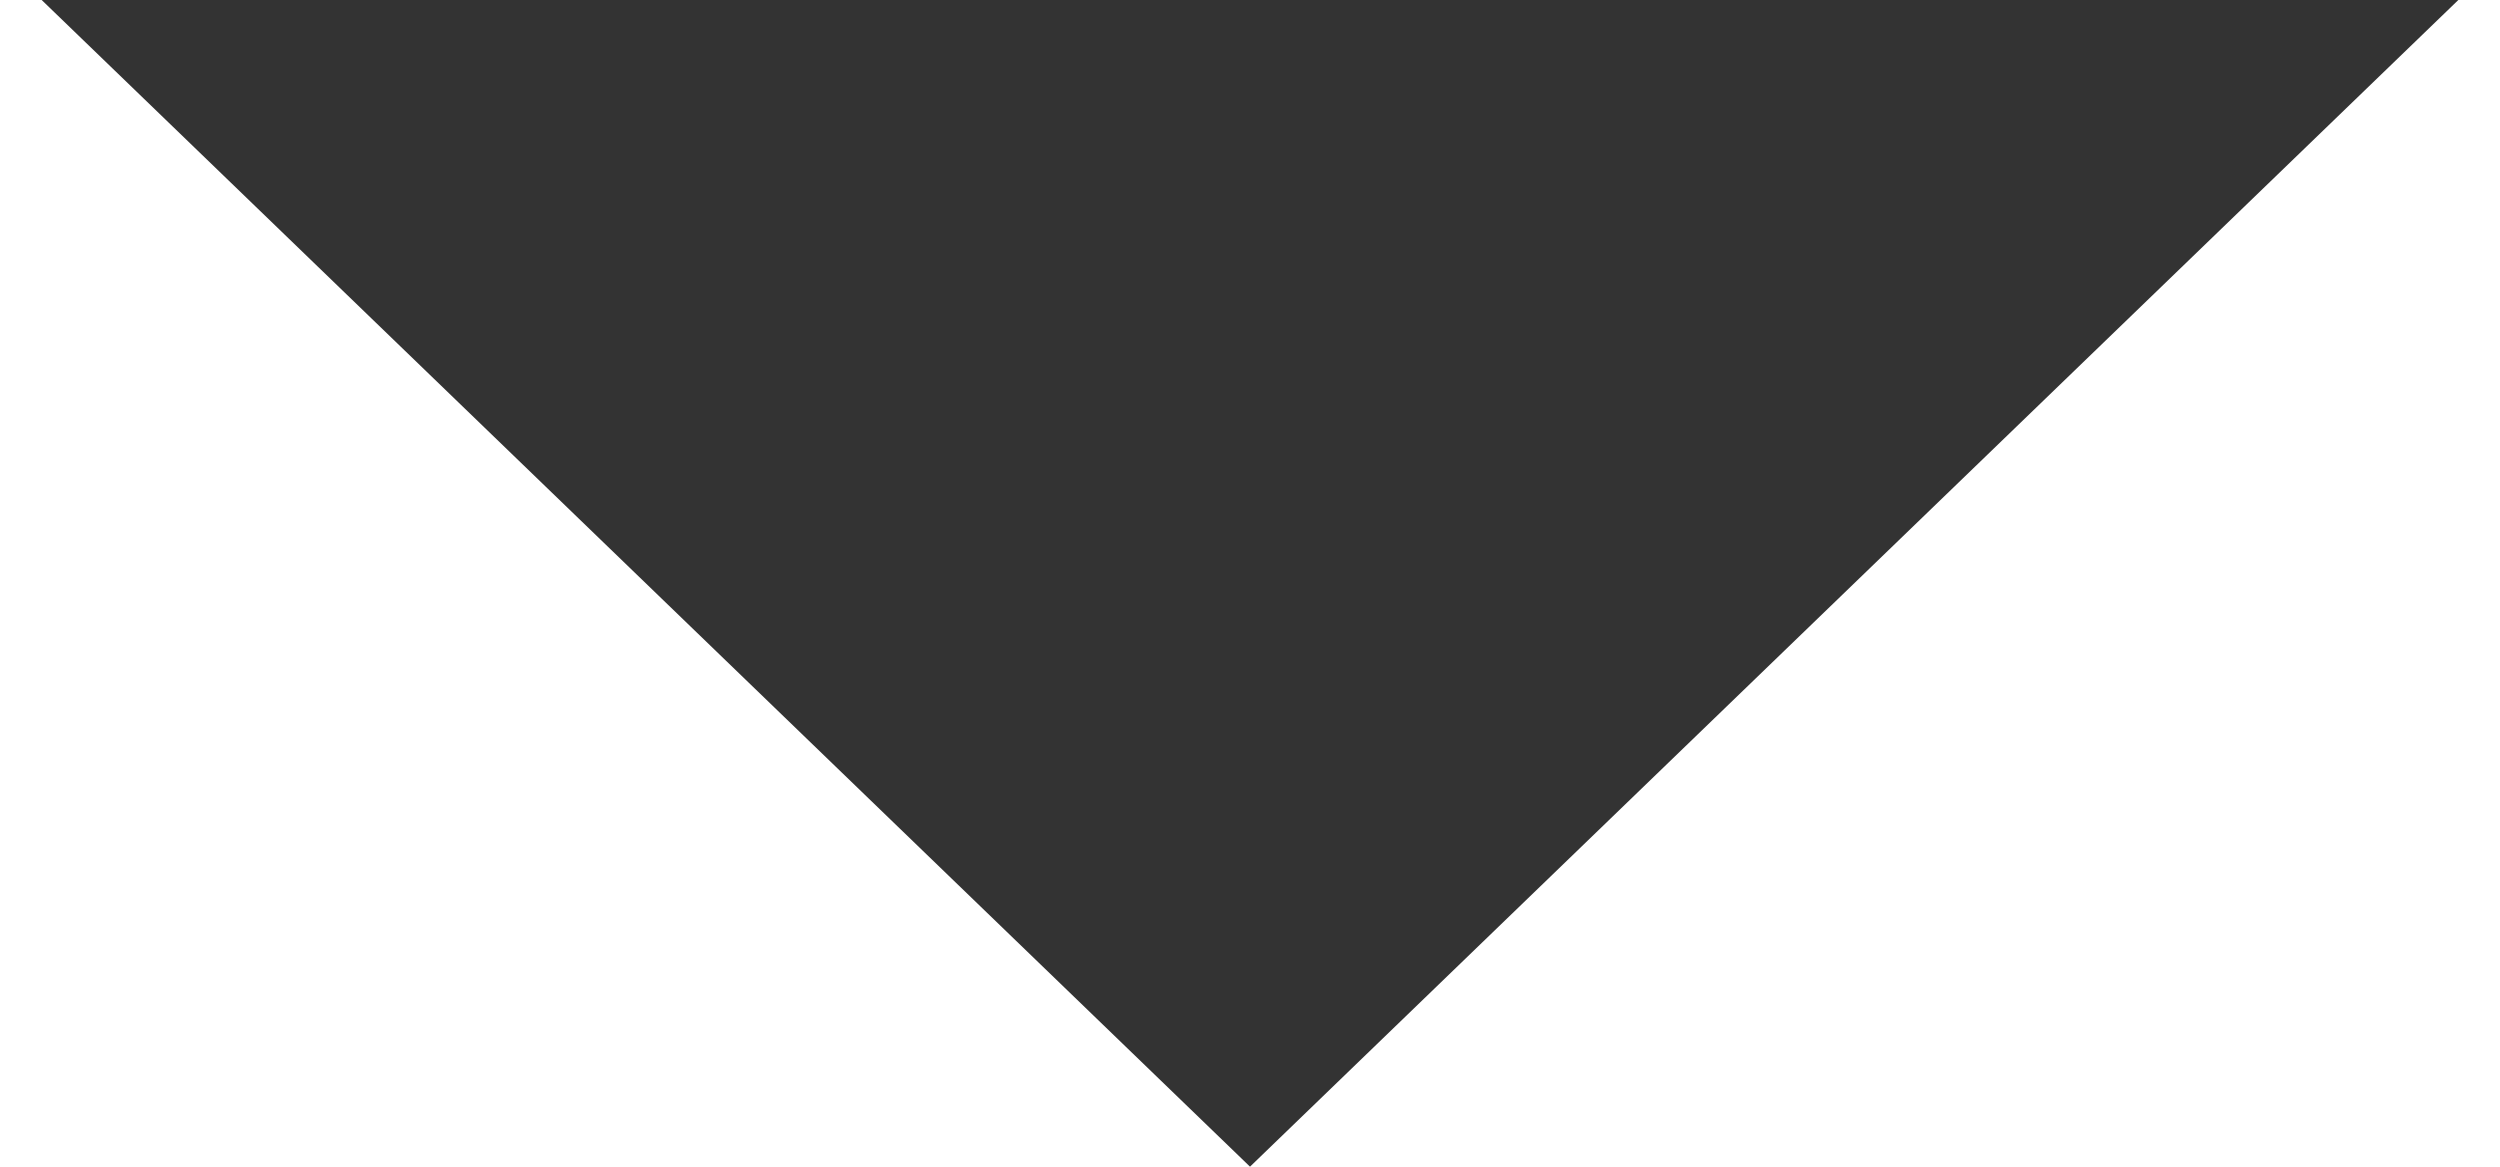 <?xml version="1.0" encoding="UTF-8"?>
<svg width="15px" height="7px" viewBox="0 0 15 7" version="1.1" xmlns="http://www.w3.org/2000/svg" xmlns:xlink="http://www.w3.org/1999/xlink">
  <!-- Generator: Sketch 61 (89581) - https://sketch.com -->
  <title>Rectangle</title>
  <desc>Created with Sketch.</desc>
  <g id="Page-1" stroke="none" stroke-width="1" fill="none" fill-rule="evenodd">
    <g id="03-16-Оплата-картой-Довавлена-карт" transform="translate(-1035, -1053)" fill="#333333" fill-rule="nonzero">
      <g id="Group-9-Copy" transform="translate(801, 1009)">
        <g id="Group-2" transform="translate(24, 35)">
          <g id="Group-8" transform="translate(203, 0)">
            <polygon id="Rectangle" points="7.25 9 21.75 9 14.5 16"></polygon>
          </g>
        </g>
      </g>
    </g>
  </g>
</svg>
